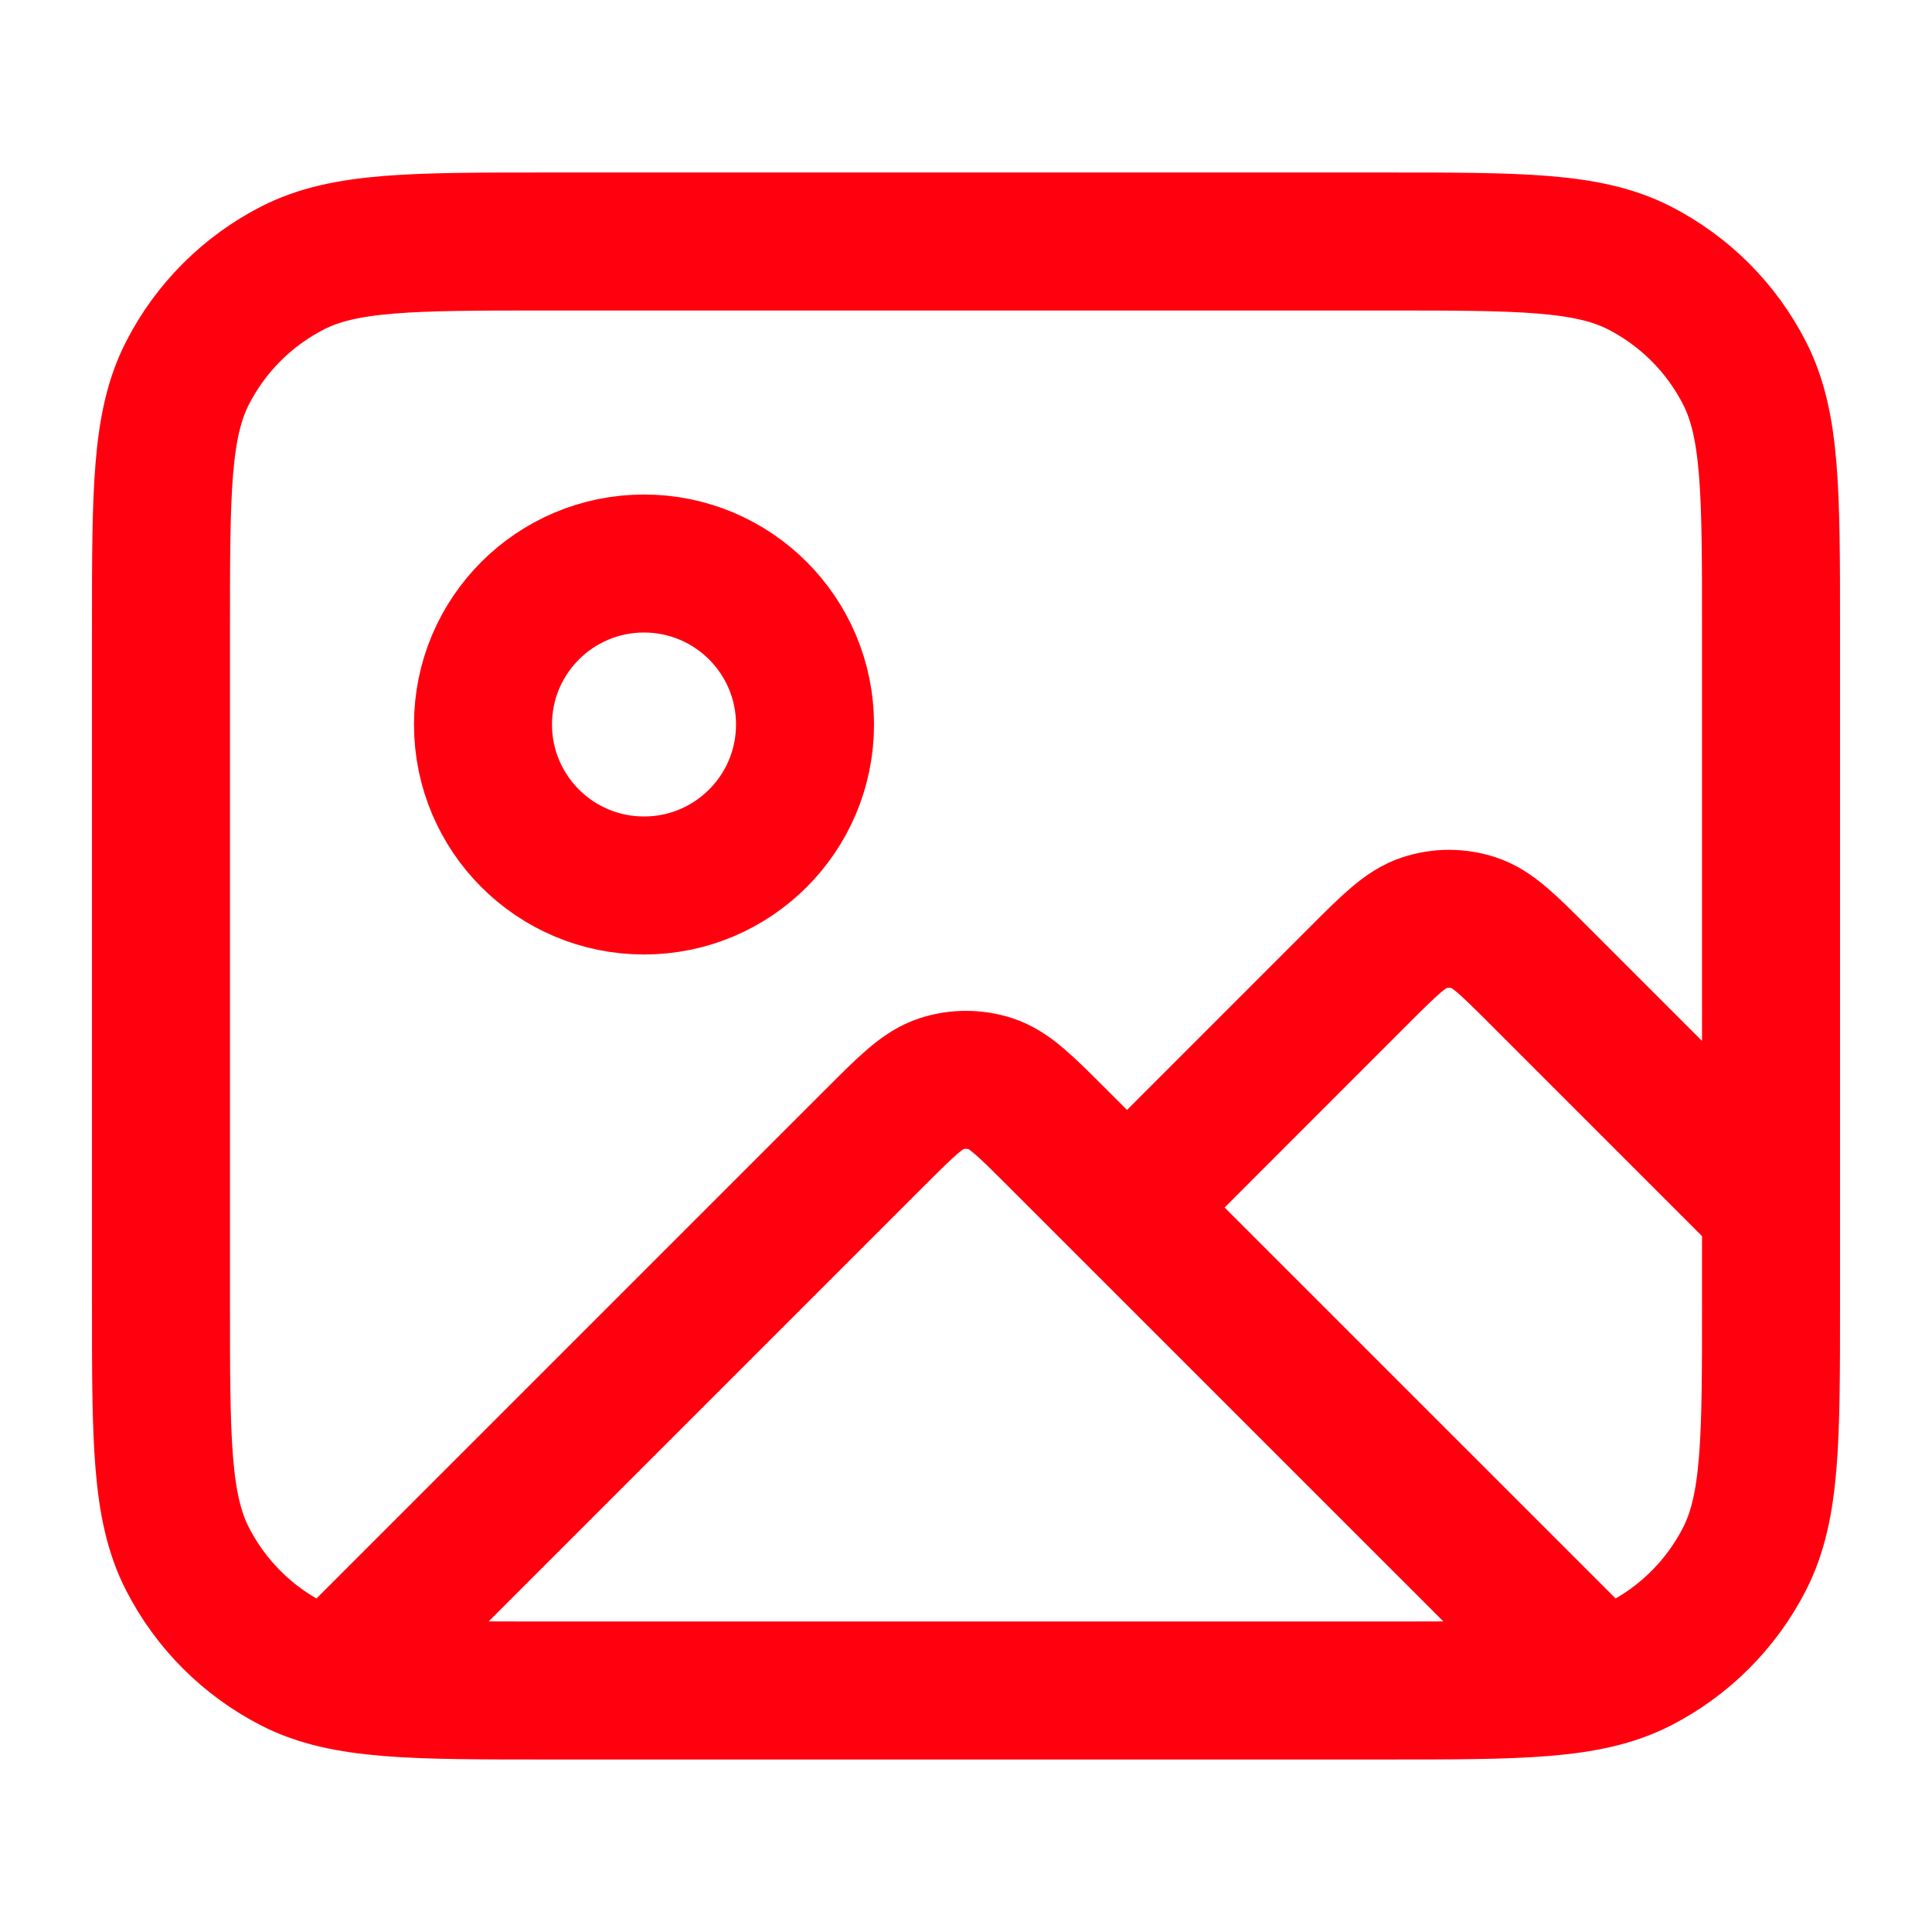 <svg width="28" height="28" viewBox="0 0 28 28" fill="none" xmlns="http://www.w3.org/2000/svg">
<path d="M4.984 24.183L12.68 16.487C13.142 16.025 13.373 15.794 13.64 15.707C13.874 15.631 14.126 15.631 14.361 15.707C14.627 15.794 14.858 16.025 15.32 16.487L22.965 24.131M16.334 17.5L19.68 14.153C20.142 13.691 20.373 13.46 20.64 13.374C20.874 13.297 21.126 13.297 21.361 13.374C21.627 13.46 21.858 13.691 22.32 14.153L25.667 17.5M11.667 10.5C11.667 11.789 10.622 12.833 9.334 12.833C8.045 12.833 7 11.789 7 10.5C7 9.211 8.045 8.167 9.334 8.167C10.622 8.167 11.667 9.211 11.667 10.5ZM7.934 24.5H20.067C22.027 24.5 23.007 24.5 23.756 24.119C24.414 23.783 24.95 23.247 25.285 22.589C25.667 21.84 25.667 20.86 25.667 18.9V9.1C25.667 7.14 25.667 6.16 25.285 5.411C24.95 4.752 24.414 4.217 23.756 3.881C23.007 3.5 22.027 3.5 20.067 3.5H7.934C5.973 3.5 4.993 3.5 4.245 3.881C3.586 4.217 3.051 4.752 2.715 5.411C2.333 6.16 2.333 7.14 2.333 9.1V18.9C2.333 20.86 2.333 21.84 2.715 22.589C3.051 23.247 3.586 23.783 4.245 24.119C4.993 24.5 5.973 24.5 7.934 24.5Z" stroke="#FF000F" stroke-width="2" stroke-linecap="round" stroke-linejoin="round"/>
</svg>
